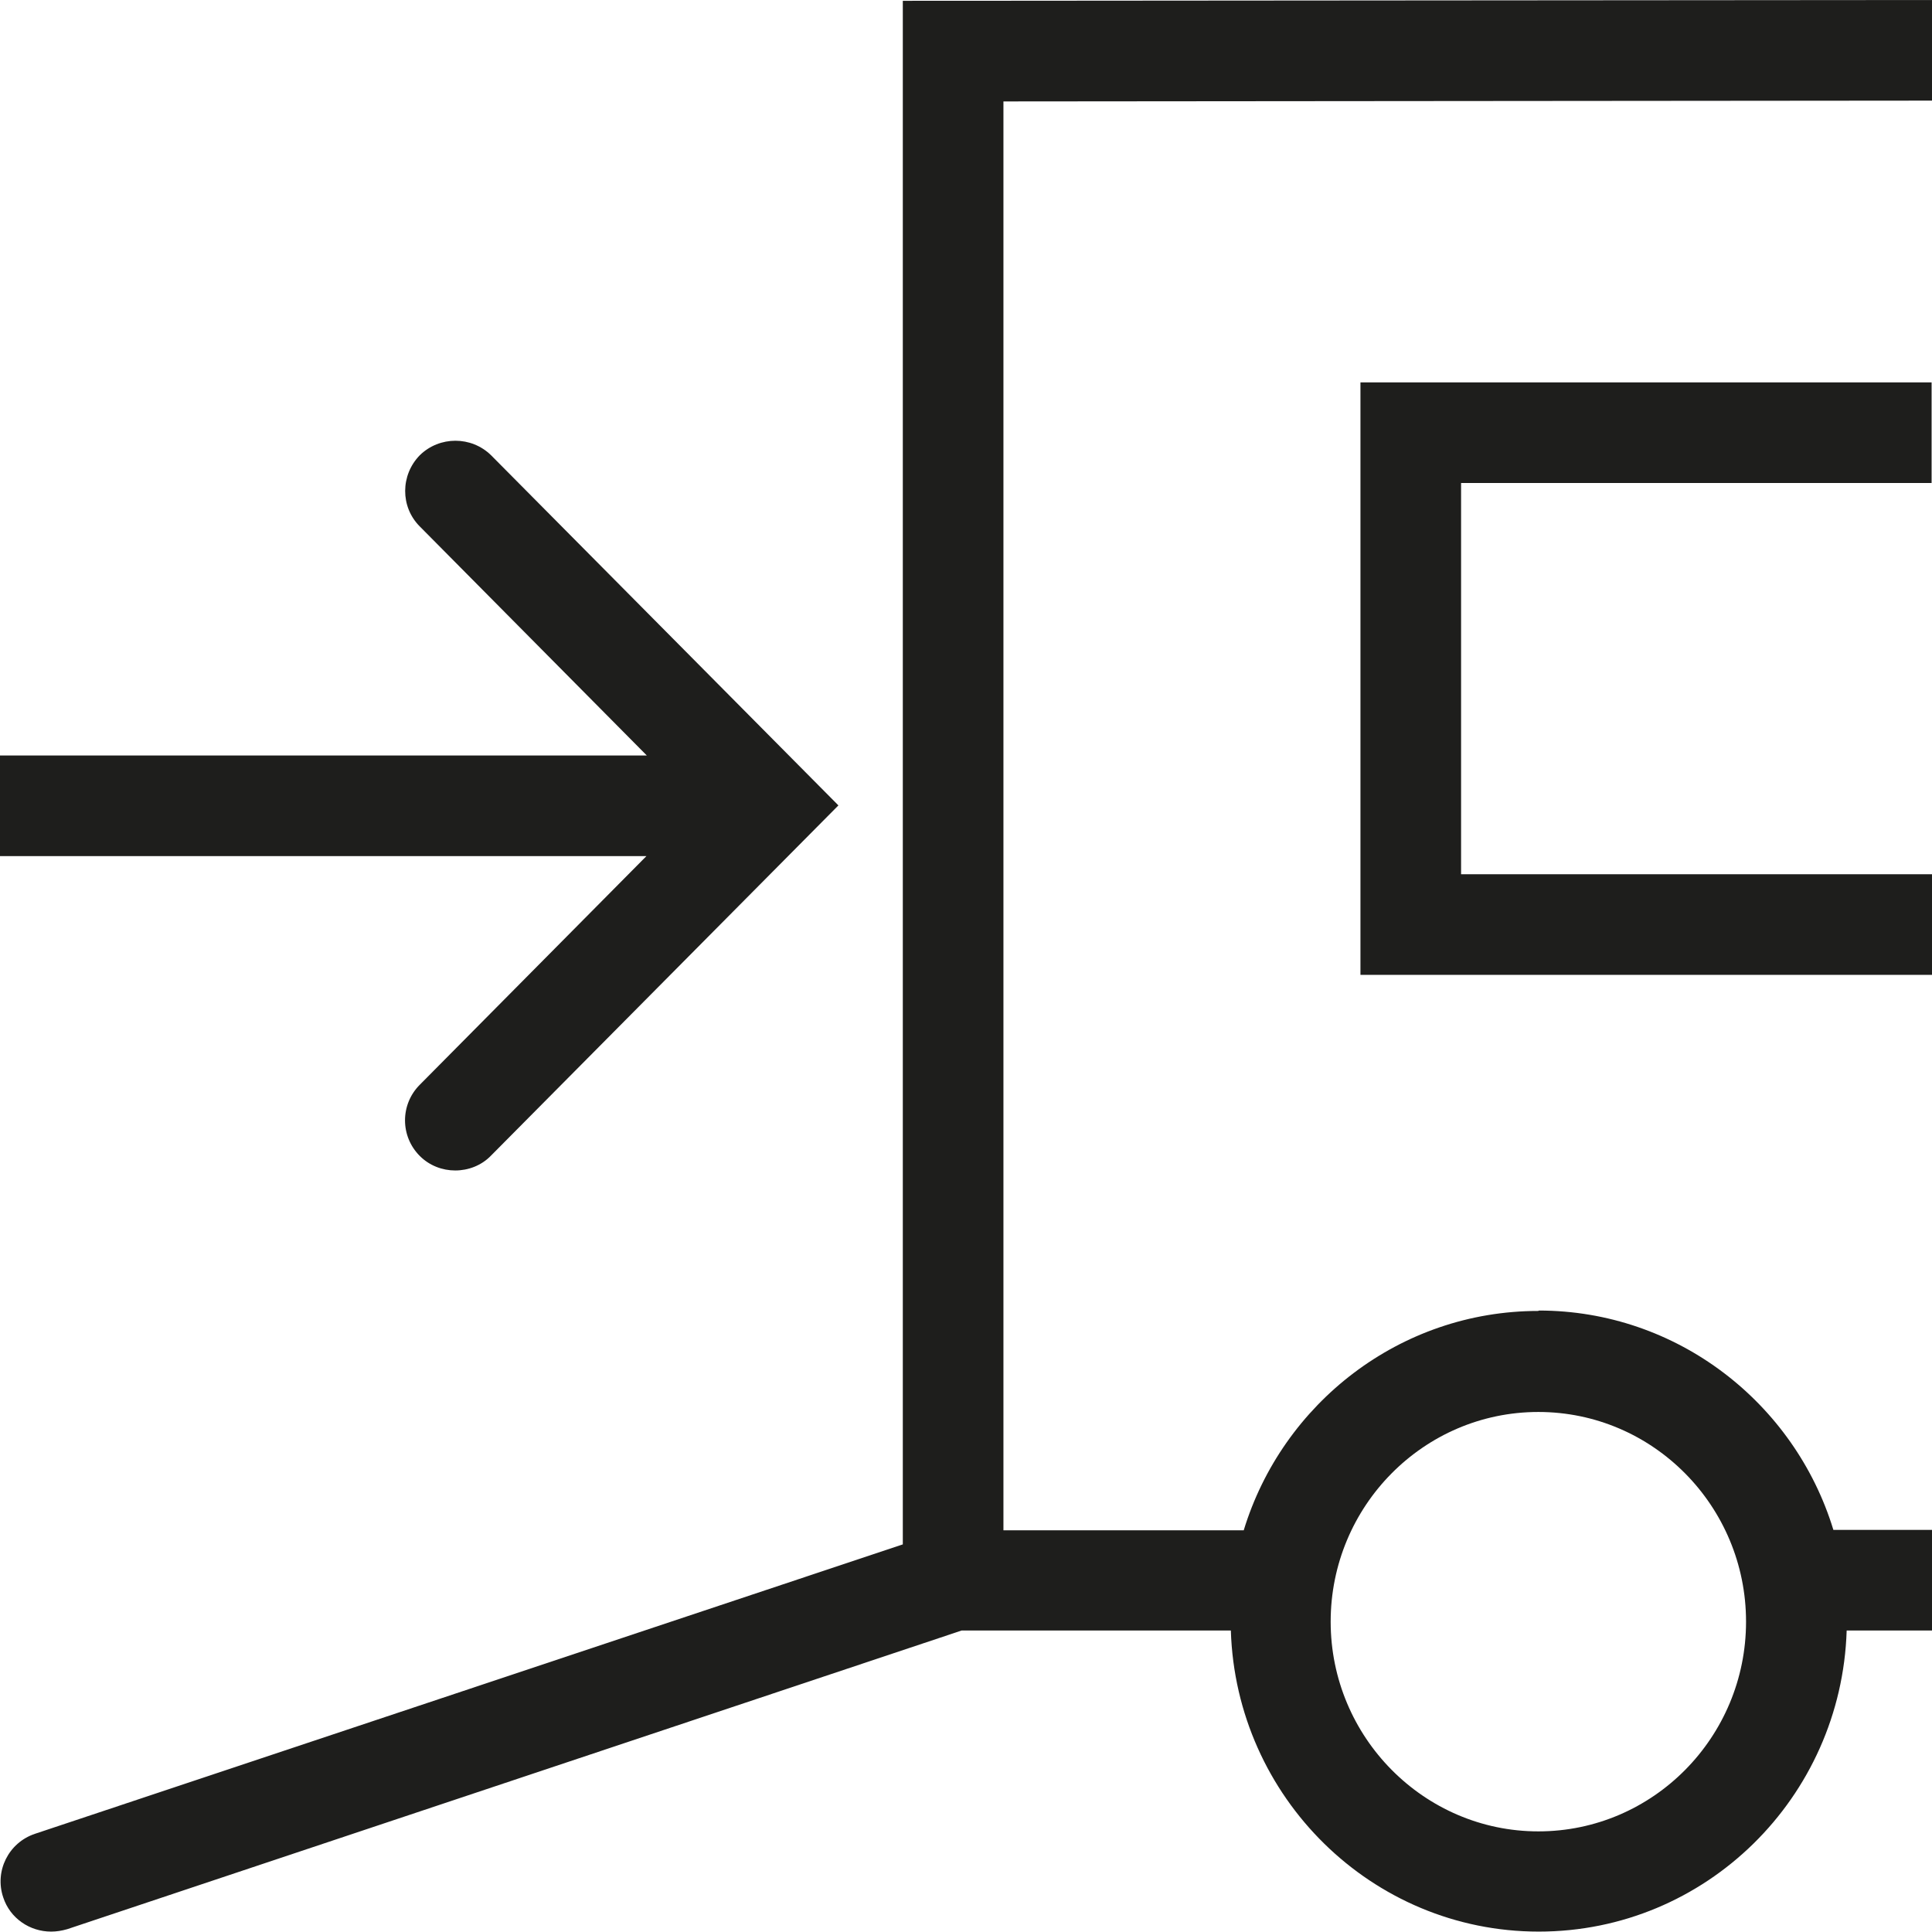 <?xml version="1.0" encoding="UTF-8"?>
<svg id="Ebene_2" xmlns="http://www.w3.org/2000/svg" viewBox="0 0 48 48">
  <defs>
    <style>
      .cls-1 {
        fill: #1e1e1c;
      }
    </style>
  </defs>
  <g id="_x33_219">
    <path class="cls-1" d="M38.22,32.57c-3.44,0-6.36,2.3-7.32,5.45h-5.97V2.52l23.07-.02V0s-25.57.02-25.57.02v38.35L.87,45.56c-.66.22-1.01.93-.79,1.58.17.52.66.85,1.19.85.13,0,.26-.02.4-.06l22.22-7.42h6.69c.13,4.14,3.5,7.48,7.65,7.48s7.52-3.33,7.65-7.48h2.13v-2.5h-2.46c-.96-3.15-3.88-5.45-7.32-5.45ZM38.22,45.5c-2.84,0-5.16-2.34-5.16-5.21s2.31-5.21,5.16-5.21,5.16,2.34,5.16,5.21-2.31,5.21-5.16,5.21ZM48,21.72v2.5h-14.2v-14.72h14.19v2.5h-11.69v9.72h11.7ZM16.07,21.27H0v-2.5h16.07l-5.64-5.69c-.49-.49-.48-1.28,0-1.77.49-.48,1.28-.48,1.77,0l8.63,8.7-8.63,8.7c-.24.25-.57.37-.89.37s-.64-.12-.88-.36c-.49-.49-.49-1.28,0-1.77l5.64-5.69Z"/>
  </g>
</svg>